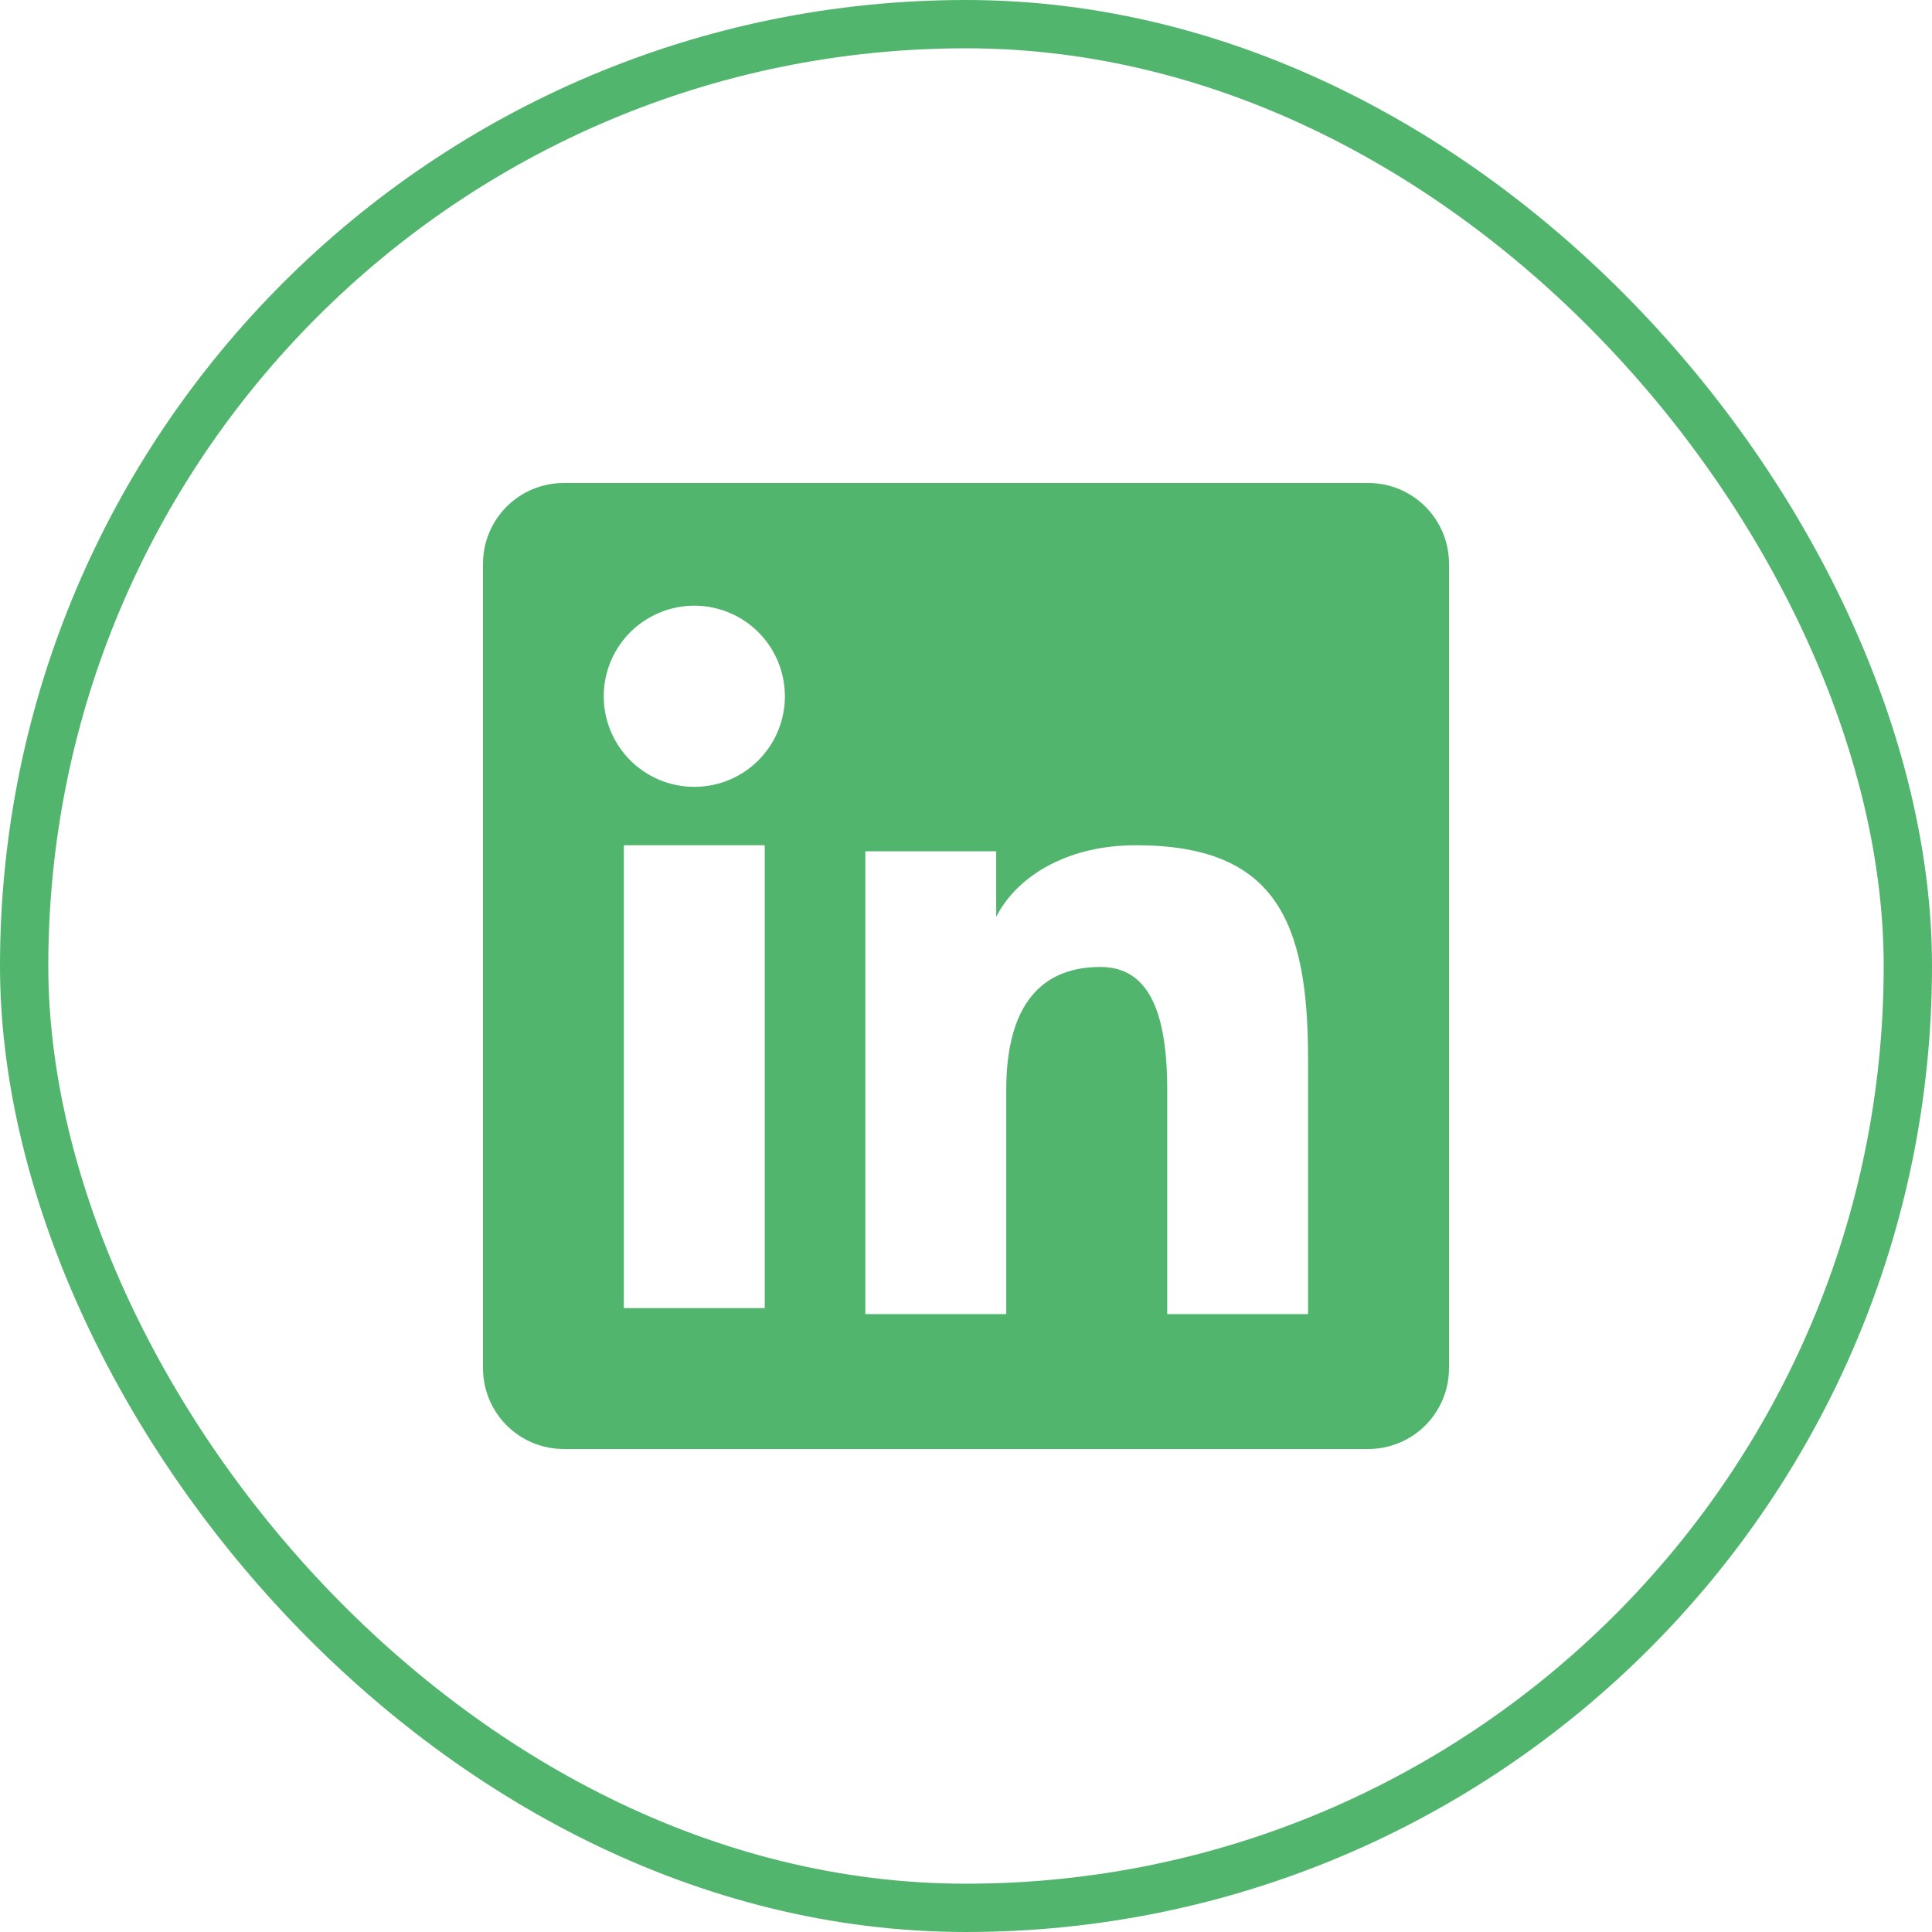 <svg width="40" height="40" viewBox="0 0 40 40" fill="none" xmlns="http://www.w3.org/2000/svg">
<path fill-rule="evenodd" clip-rule="evenodd" d="M10 11.671C10 11.228 10.176 10.803 10.489 10.489C10.803 10.176 11.228 10 11.671 10H28.327C28.547 10 28.764 10.043 28.967 10.126C29.17 10.21 29.355 10.333 29.51 10.489C29.666 10.644 29.789 10.828 29.873 11.031C29.957 11.234 30 11.451 30 11.671V28.327C30 28.547 29.957 28.765 29.873 28.968C29.789 29.171 29.666 29.355 29.511 29.51C29.356 29.666 29.171 29.789 28.968 29.873C28.765 29.957 28.548 30 28.328 30H11.671C11.451 30 11.234 29.957 11.031 29.873C10.829 29.789 10.644 29.666 10.489 29.51C10.334 29.355 10.211 29.171 10.127 28.968C10.043 28.765 10 28.548 10 28.328V11.671ZM17.916 17.625H20.625V18.985C21.015 18.204 22.015 17.5 23.518 17.5C26.399 17.5 27.082 19.057 27.082 21.915V27.207H24.166V22.566C24.166 20.938 23.776 20.02 22.783 20.02C21.405 20.02 20.833 21.01 20.833 22.566V27.207H17.916V17.625ZM12.916 27.083H15.833V17.5H12.916V27.082V27.083ZM16.25 14.374C16.256 14.624 16.211 14.873 16.119 15.105C16.028 15.337 15.89 15.549 15.716 15.727C15.541 15.906 15.332 16.048 15.102 16.145C14.872 16.241 14.625 16.291 14.375 16.291C14.125 16.291 13.878 16.241 13.648 16.145C13.418 16.048 13.209 15.906 13.034 15.727C12.86 15.549 12.722 15.337 12.631 15.105C12.539 14.873 12.495 14.624 12.5 14.374C12.511 13.884 12.713 13.418 13.063 13.075C13.414 12.732 13.885 12.54 14.375 12.54C14.865 12.54 15.336 12.732 15.687 13.075C16.037 13.418 16.239 13.884 16.25 14.374Z" fill="#51B56D"/>
<rect x="0.5" y="0.5" width="39" height="39" rx="19.5" stroke="#51B56D"/>
</svg>
